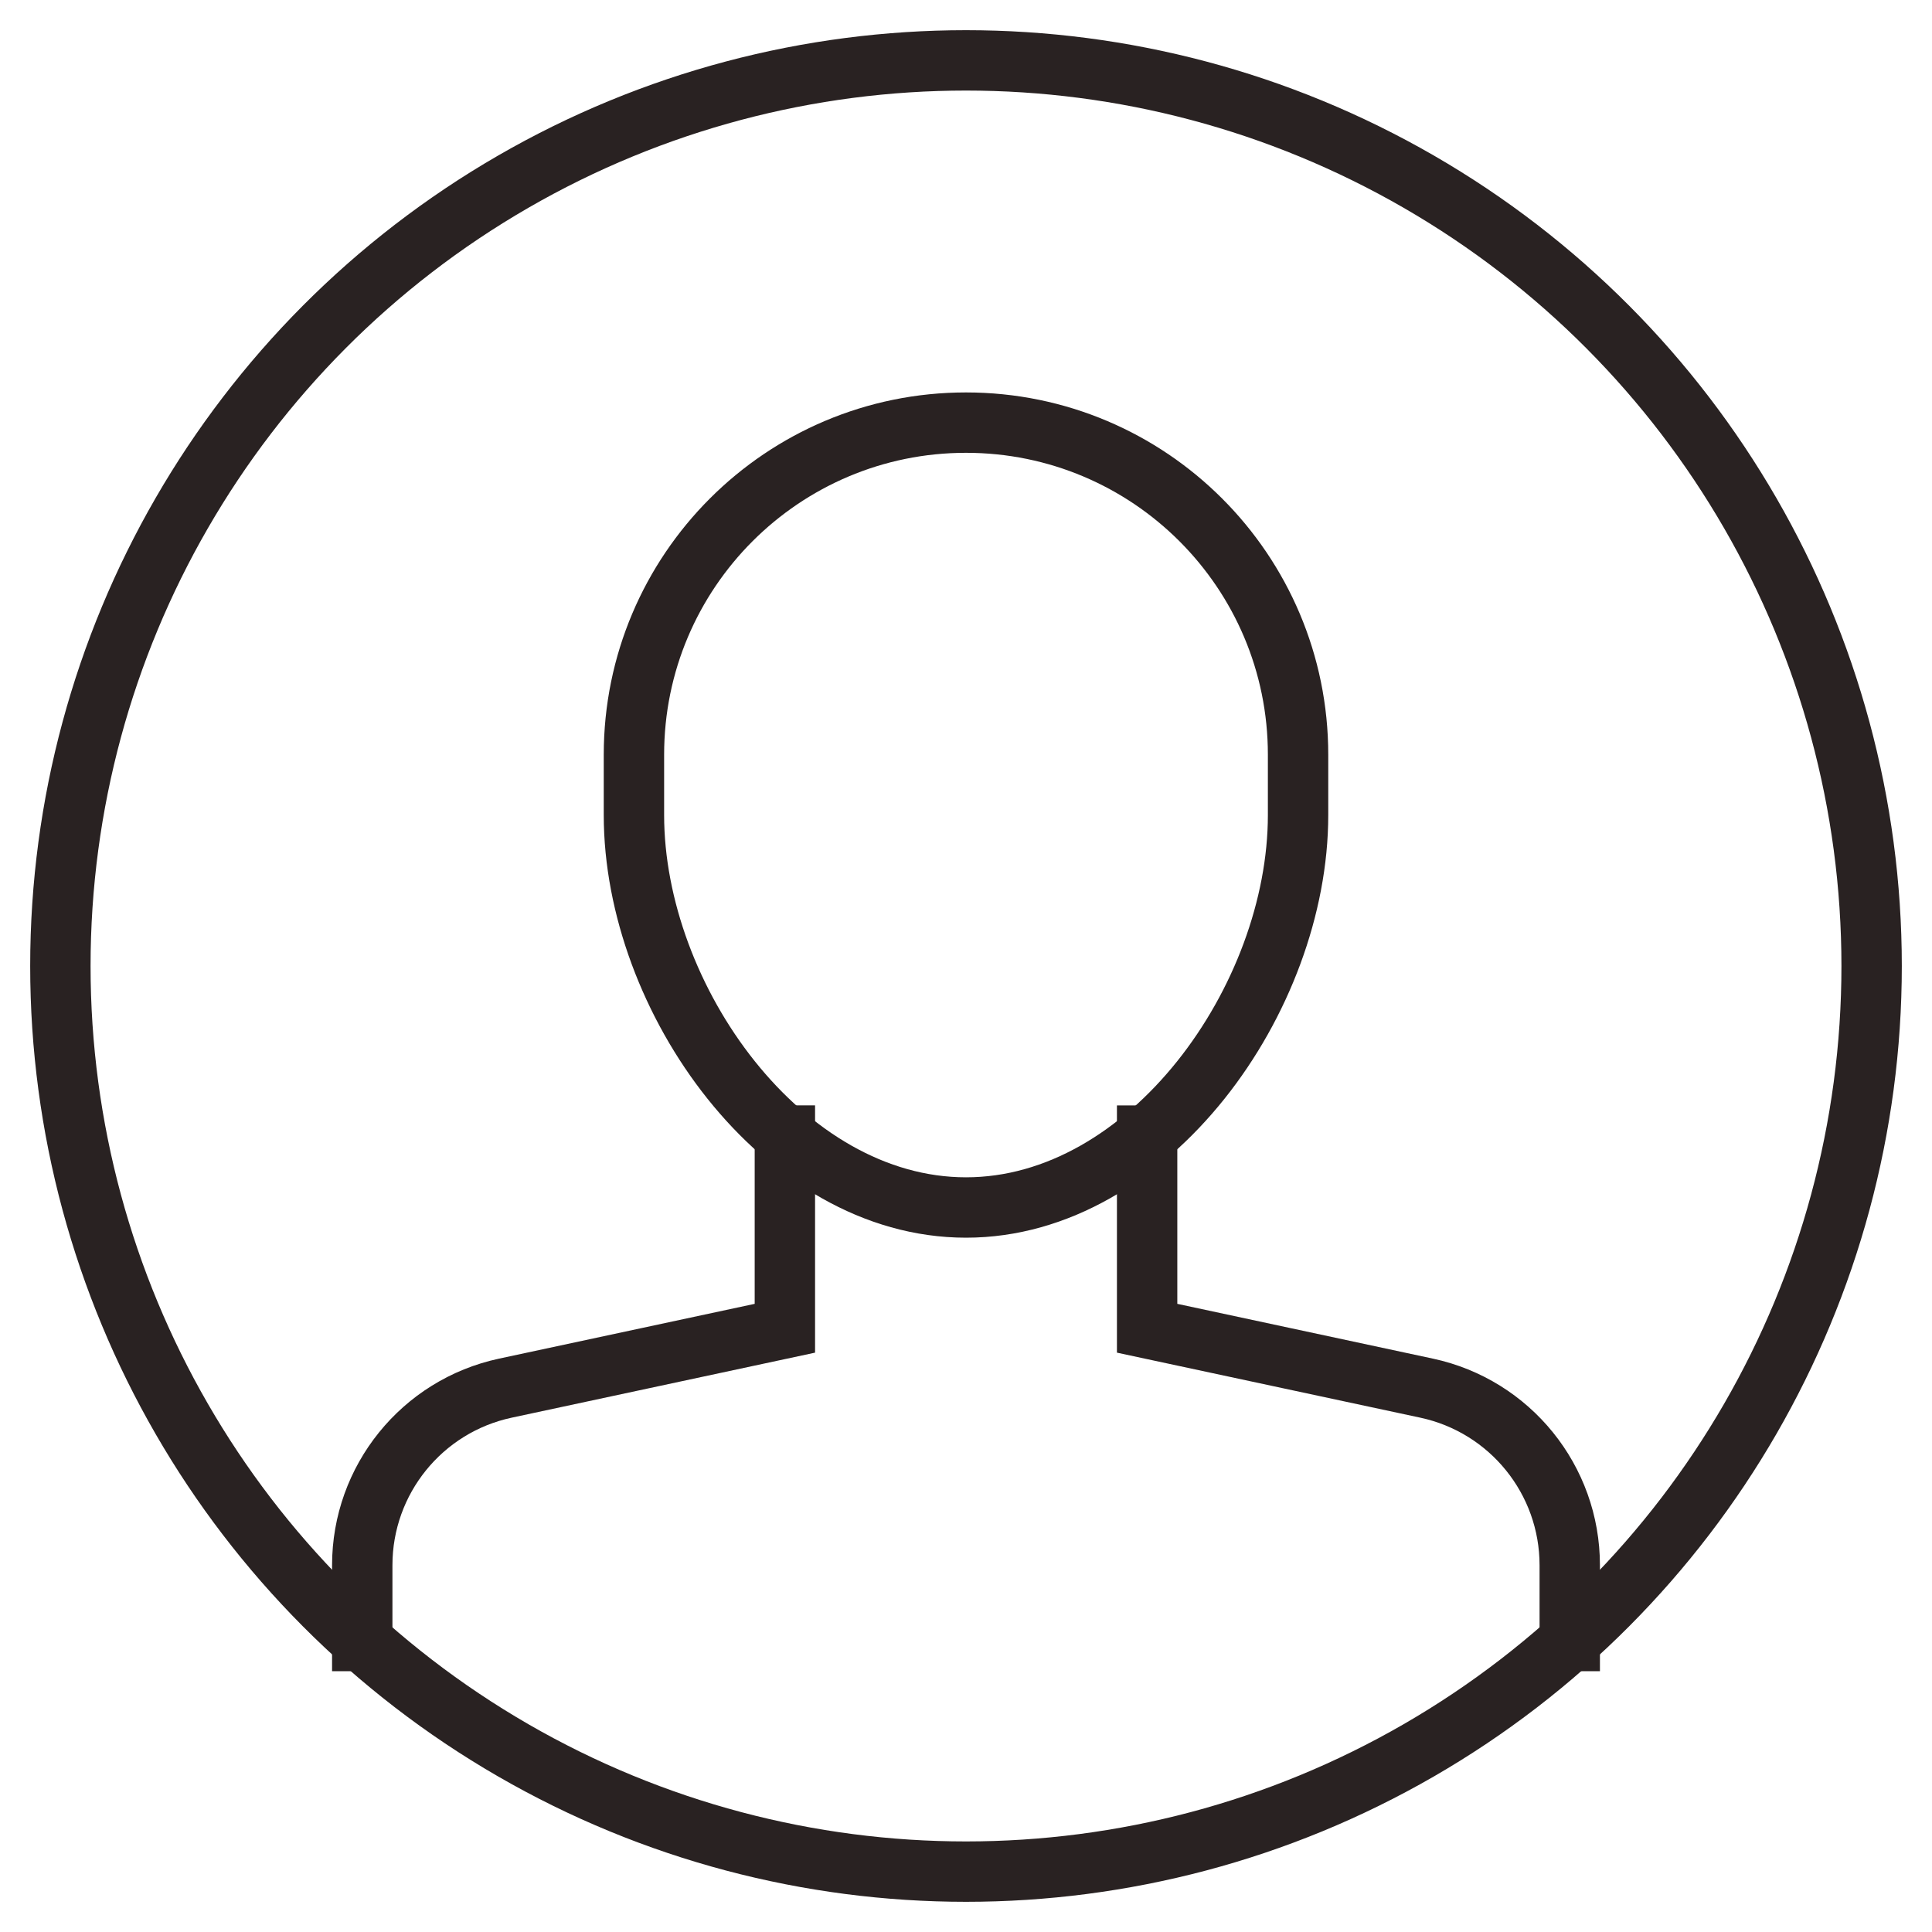 <svg xmlns="http://www.w3.org/2000/svg" viewBox="0 0 64 64"><title>circle 10 2</title><g class="nc-icon-wrapper" stroke-linecap="square" stroke-linejoin="miter" stroke-width="2" fill="#292222" stroke="#292222"><path data-cap="butt" data-color="color-2" fill="none" stroke-miterlimit="10" d="M26,37.617V44l-9.257,1.984 C13.976,46.576,12,49.021,12,51.85v2.51" stroke-linecap="butt"/> <path data-cap="butt" data-color="color-2" fill="none" stroke-miterlimit="10" d="M52,54.361v-2.51 c0-2.829-1.976-5.274-4.743-5.867L38,44v-6.382" stroke-linecap="butt"/> <circle fill="none" stroke="#292222" stroke-miterlimit="10" cx="32" cy="32" r="30"/> <path data-color="color-2" fill="none" stroke-miterlimit="10" d="M32,40L32,40 c-6.075,0-11-6.925-11-13v-2c0-6.075,4.925-11,11-11h0c6.075,0,11,4.925,11,11v2C43,33.075,38.075,40,32,40z"/></g></svg>